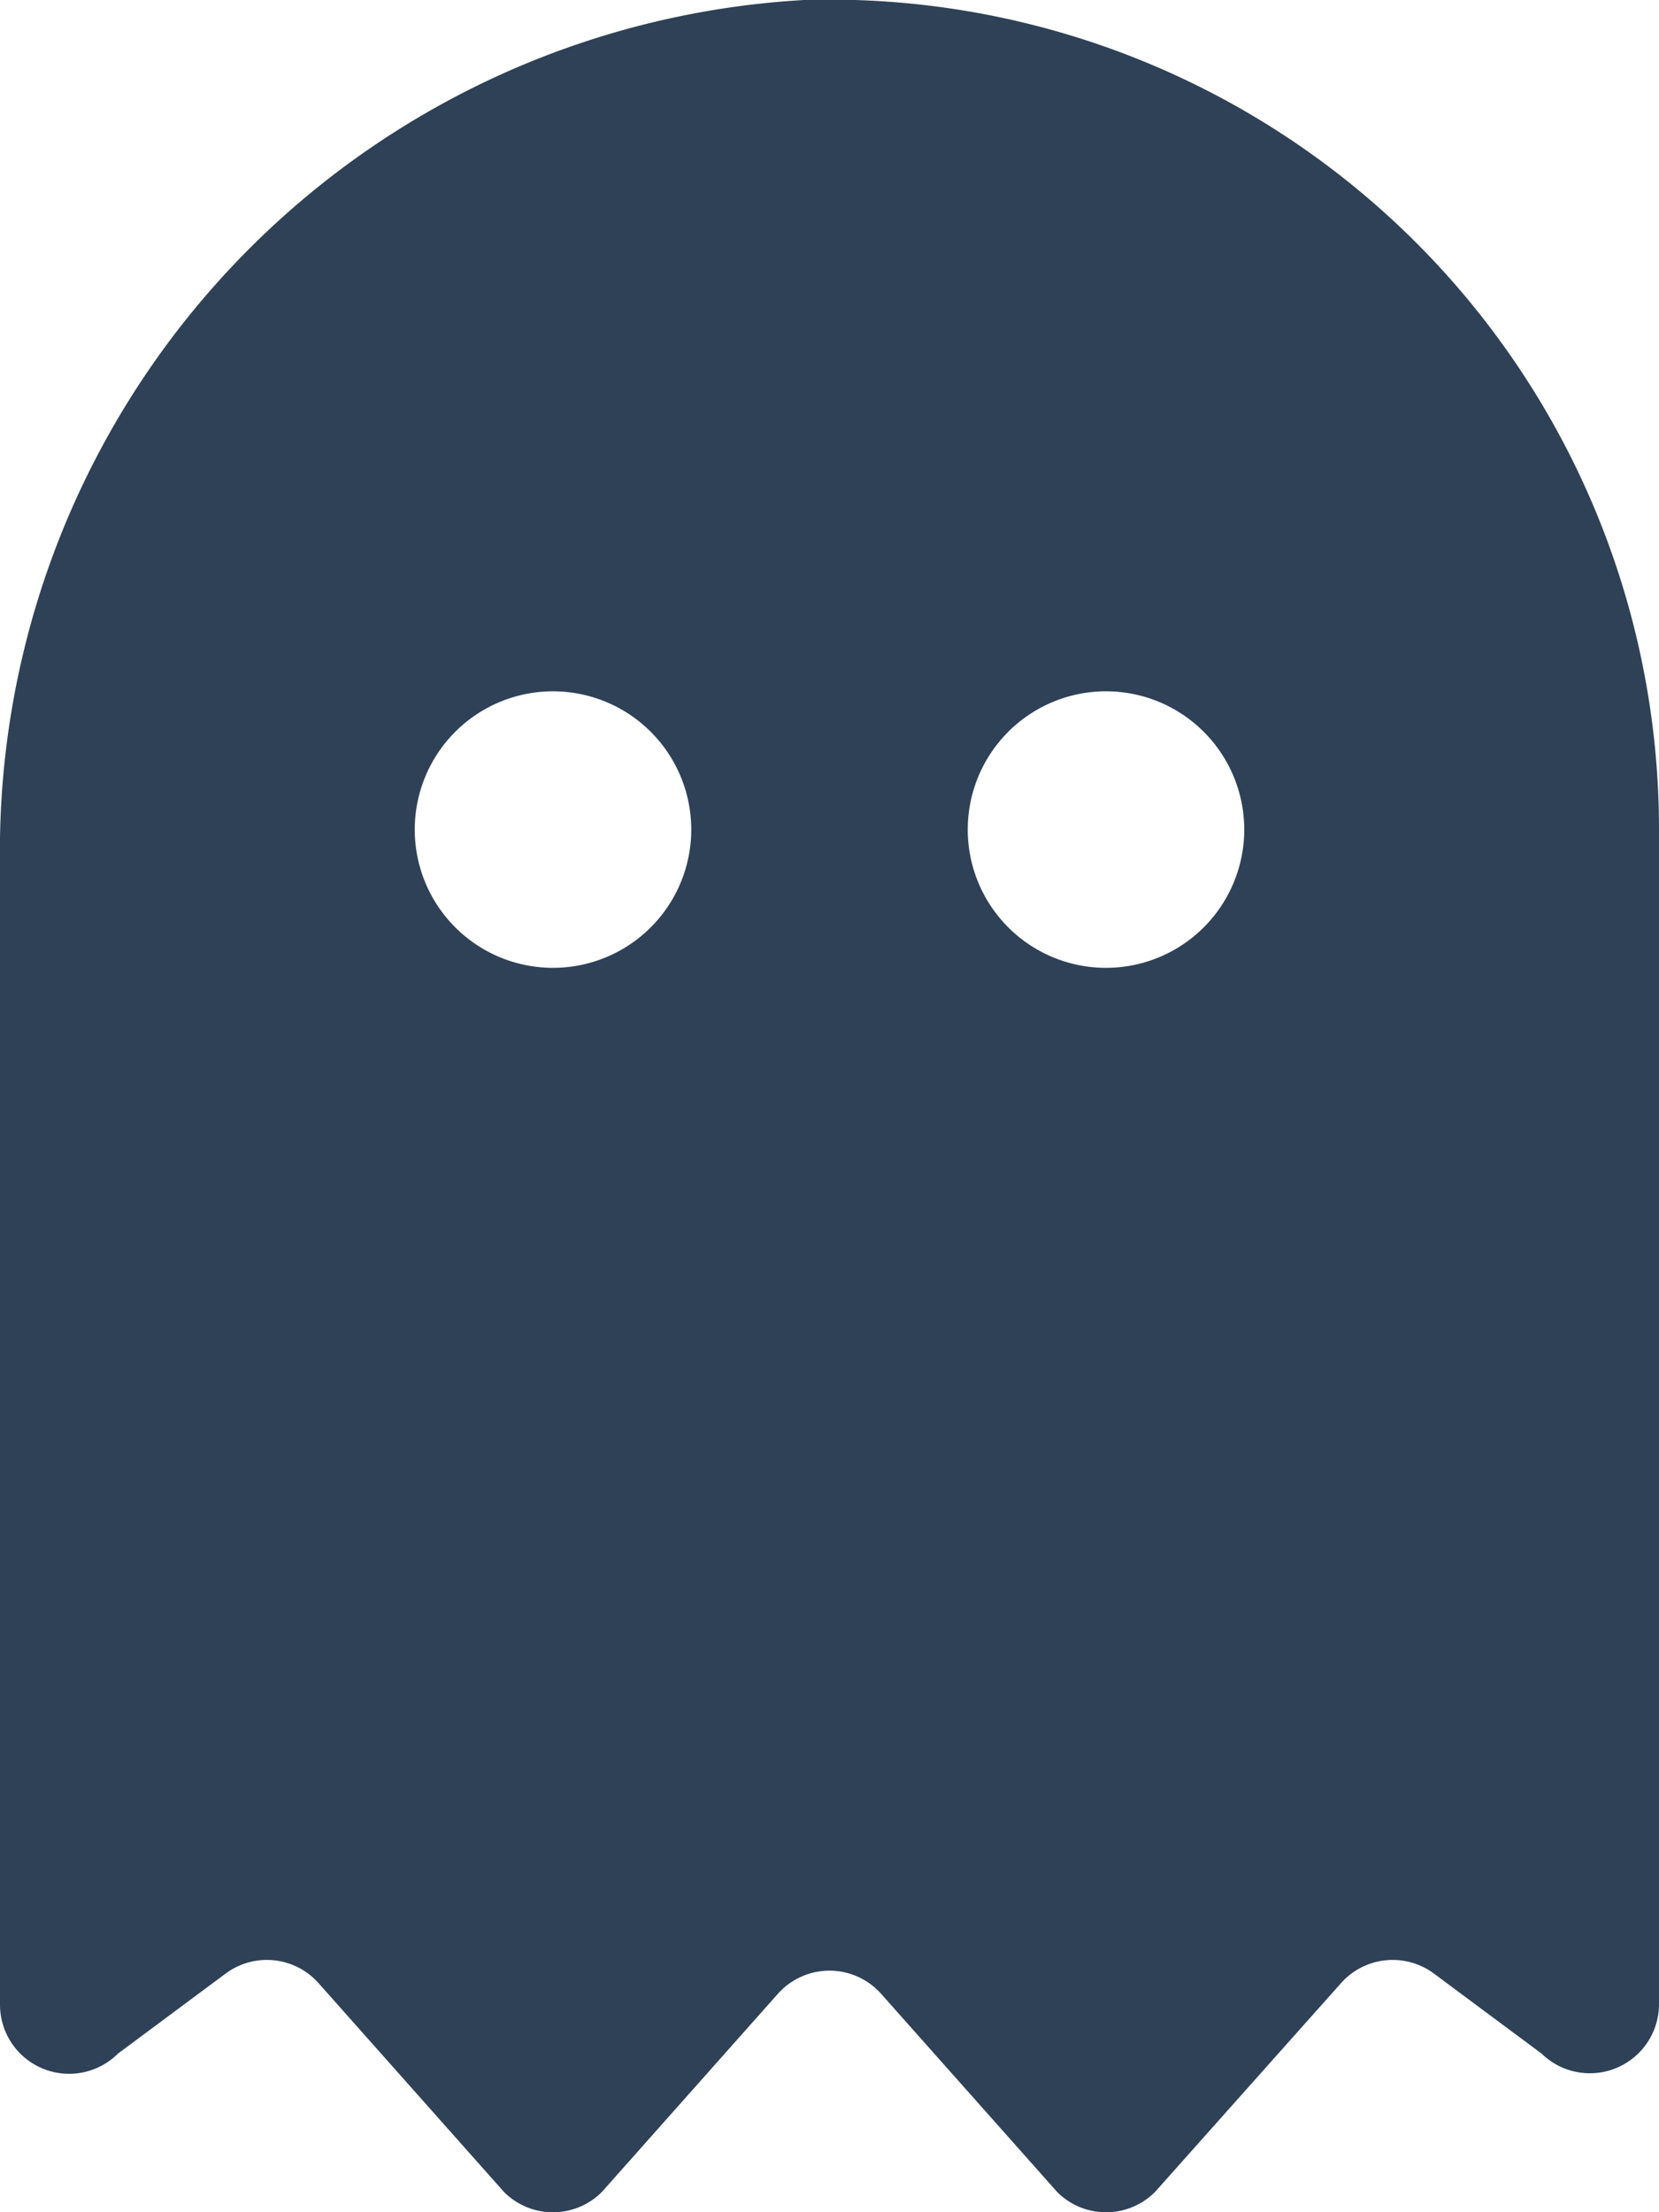 <svg class="dark" xmlns="http://www.w3.org/2000/svg" width="12" height="16" viewBox="0 0 12 16">
    <path fill="#2e4157" d="M5.816,0A6.167,6.167,0,0,0,0,6.252V14.5a.5.5,0,0,0,.853.353l.779-.579a.5.5,0,0,1,.672.069l1.342,1.511a.5.5,0,0,0,.707,0l1.273-1.433a.5.5,0,0,1,.748,0l1.273,1.433a.5.5,0,0,0,.707,0L9.7,14.343a.5.5,0,0,1,.672-.069l.779.579A.5.5,0,0,0,12,14.5V6A6,6,0,0,0,5.816,0ZM4,7A1,1,0,1,1,5,6,1,1,0,0,1,4,7ZM8,7A1,1,0,1,1,9,6,1,1,0,0,1,8,7Z" transform="translate(0 0)" />
</svg>